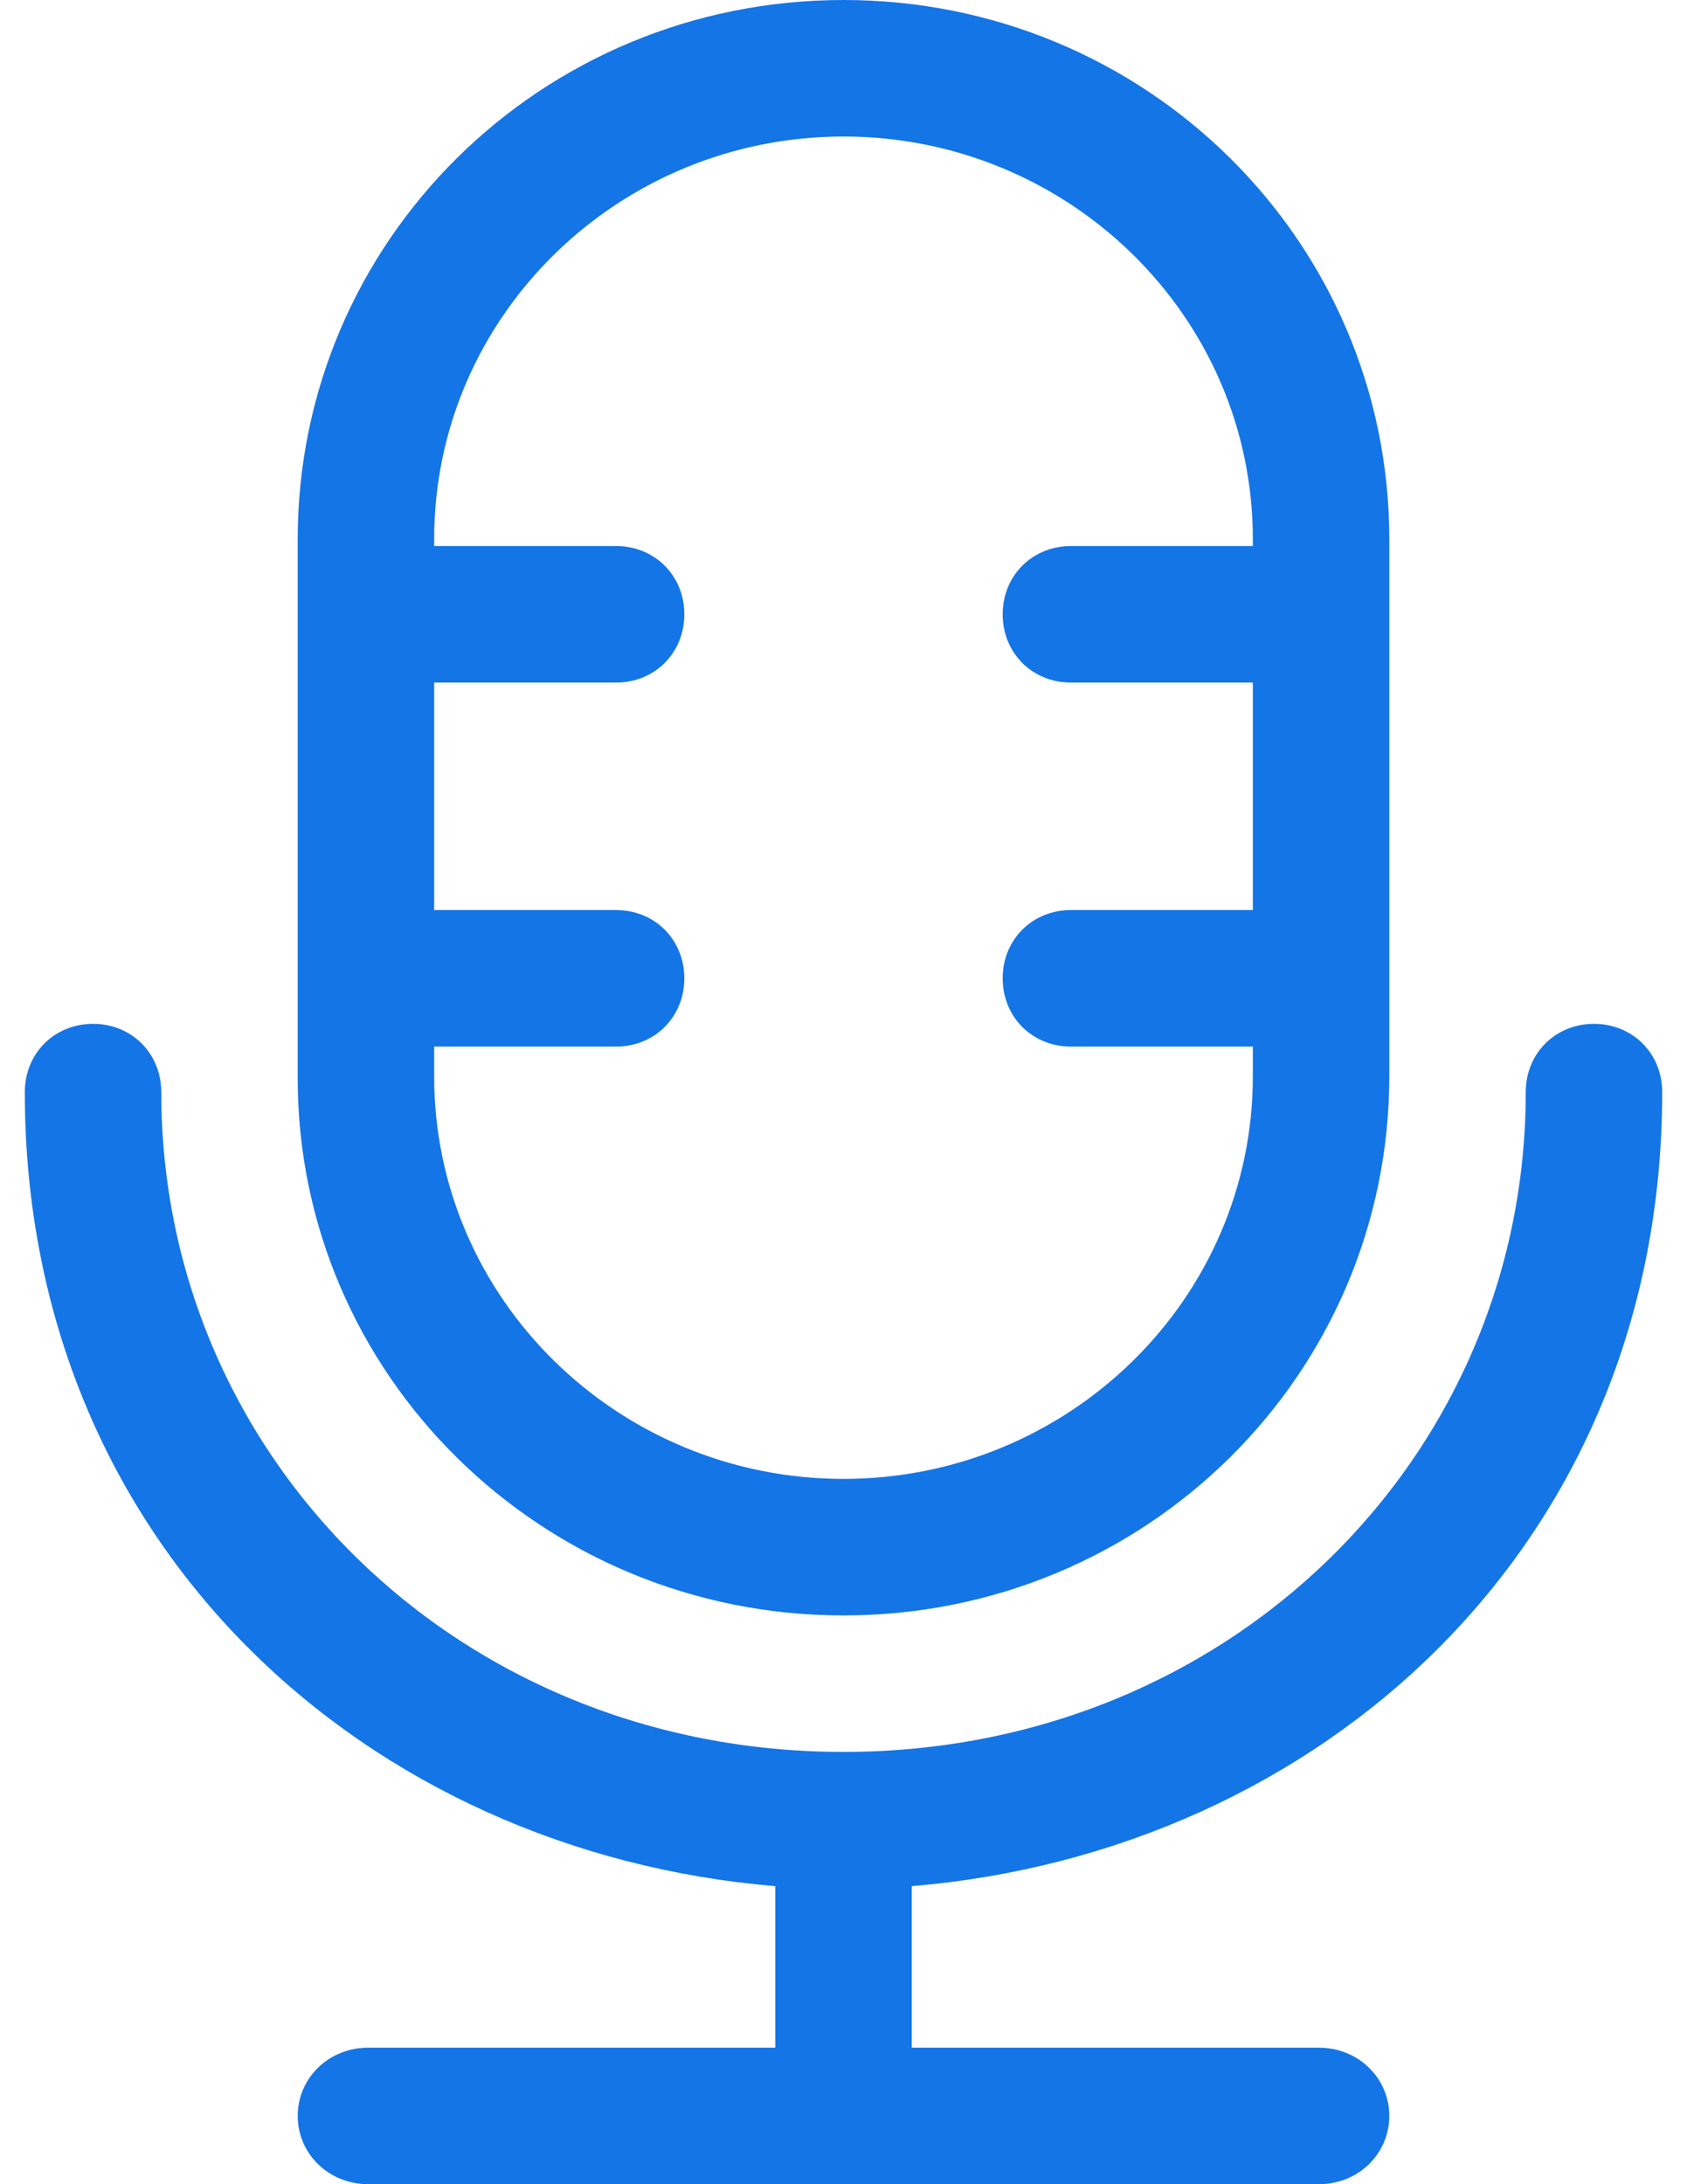<svg width="34" height="44" viewBox="0 0 34 44" fill="none" xmlns="http://www.w3.org/2000/svg">
<path d="M18.375 41.75H17.875V41.25V37.996V37.536L18.333 37.498C26.315 36.829 33 30.872 33 22C33 21.497 32.628 21.125 32.125 21.125C31.622 21.125 31.25 21.497 31.25 22C31.25 29.62 25.057 35.792 17 35.792C8.943 35.792 2.75 29.62 2.75 22C2.75 21.497 2.378 21.125 1.875 21.125C1.372 21.125 1 21.497 1 22C1 30.872 7.685 36.829 15.667 37.498L16.125 37.536V37.996V41.25V41.75H15.625H7.421C6.896 41.75 6.5 42.143 6.5 42.625C6.5 43.107 6.896 43.5 7.421 43.5H26.579C27.104 43.5 27.5 43.107 27.5 42.625C27.5 42.143 27.104 41.75 26.579 41.75H18.375ZM8.25 13.75V13.25H8.75H12.417C12.92 13.25 13.292 12.878 13.292 12.375C13.292 11.872 12.92 11.5 12.417 11.5H8.75H8.25V11V10.863C8.25 6.086 12.195 2.25 17 2.25C21.805 2.25 25.75 6.086 25.75 10.863V11V11.5H25.25H21.583C21.08 11.5 20.708 11.872 20.708 12.375C20.708 12.878 21.08 13.25 21.583 13.25H25.25H25.75V13.75V18.333V18.833H25.25H21.583C21.08 18.833 20.708 19.205 20.708 19.708C20.708 20.211 21.08 20.583 21.583 20.583H25.25H25.75V21.083V21.679C25.75 26.456 21.805 30.292 17 30.292C12.195 30.292 8.25 26.456 8.25 21.679V21.083V20.583H8.75H12.417C12.92 20.583 13.292 20.211 13.292 19.708C13.292 19.205 12.92 18.833 12.417 18.833H8.75H8.25V18.333V13.75ZM17 0.5C11.175 0.5 6.5 5.14 6.5 10.863V21.725C6.5 27.4 11.173 32.042 17 32.042C22.825 32.042 27.5 27.402 27.5 21.679V10.863C27.5 5.14 22.825 0.5 17 0.5Z" fill="#1475E6" stroke="#1475E6"/>
</svg>
